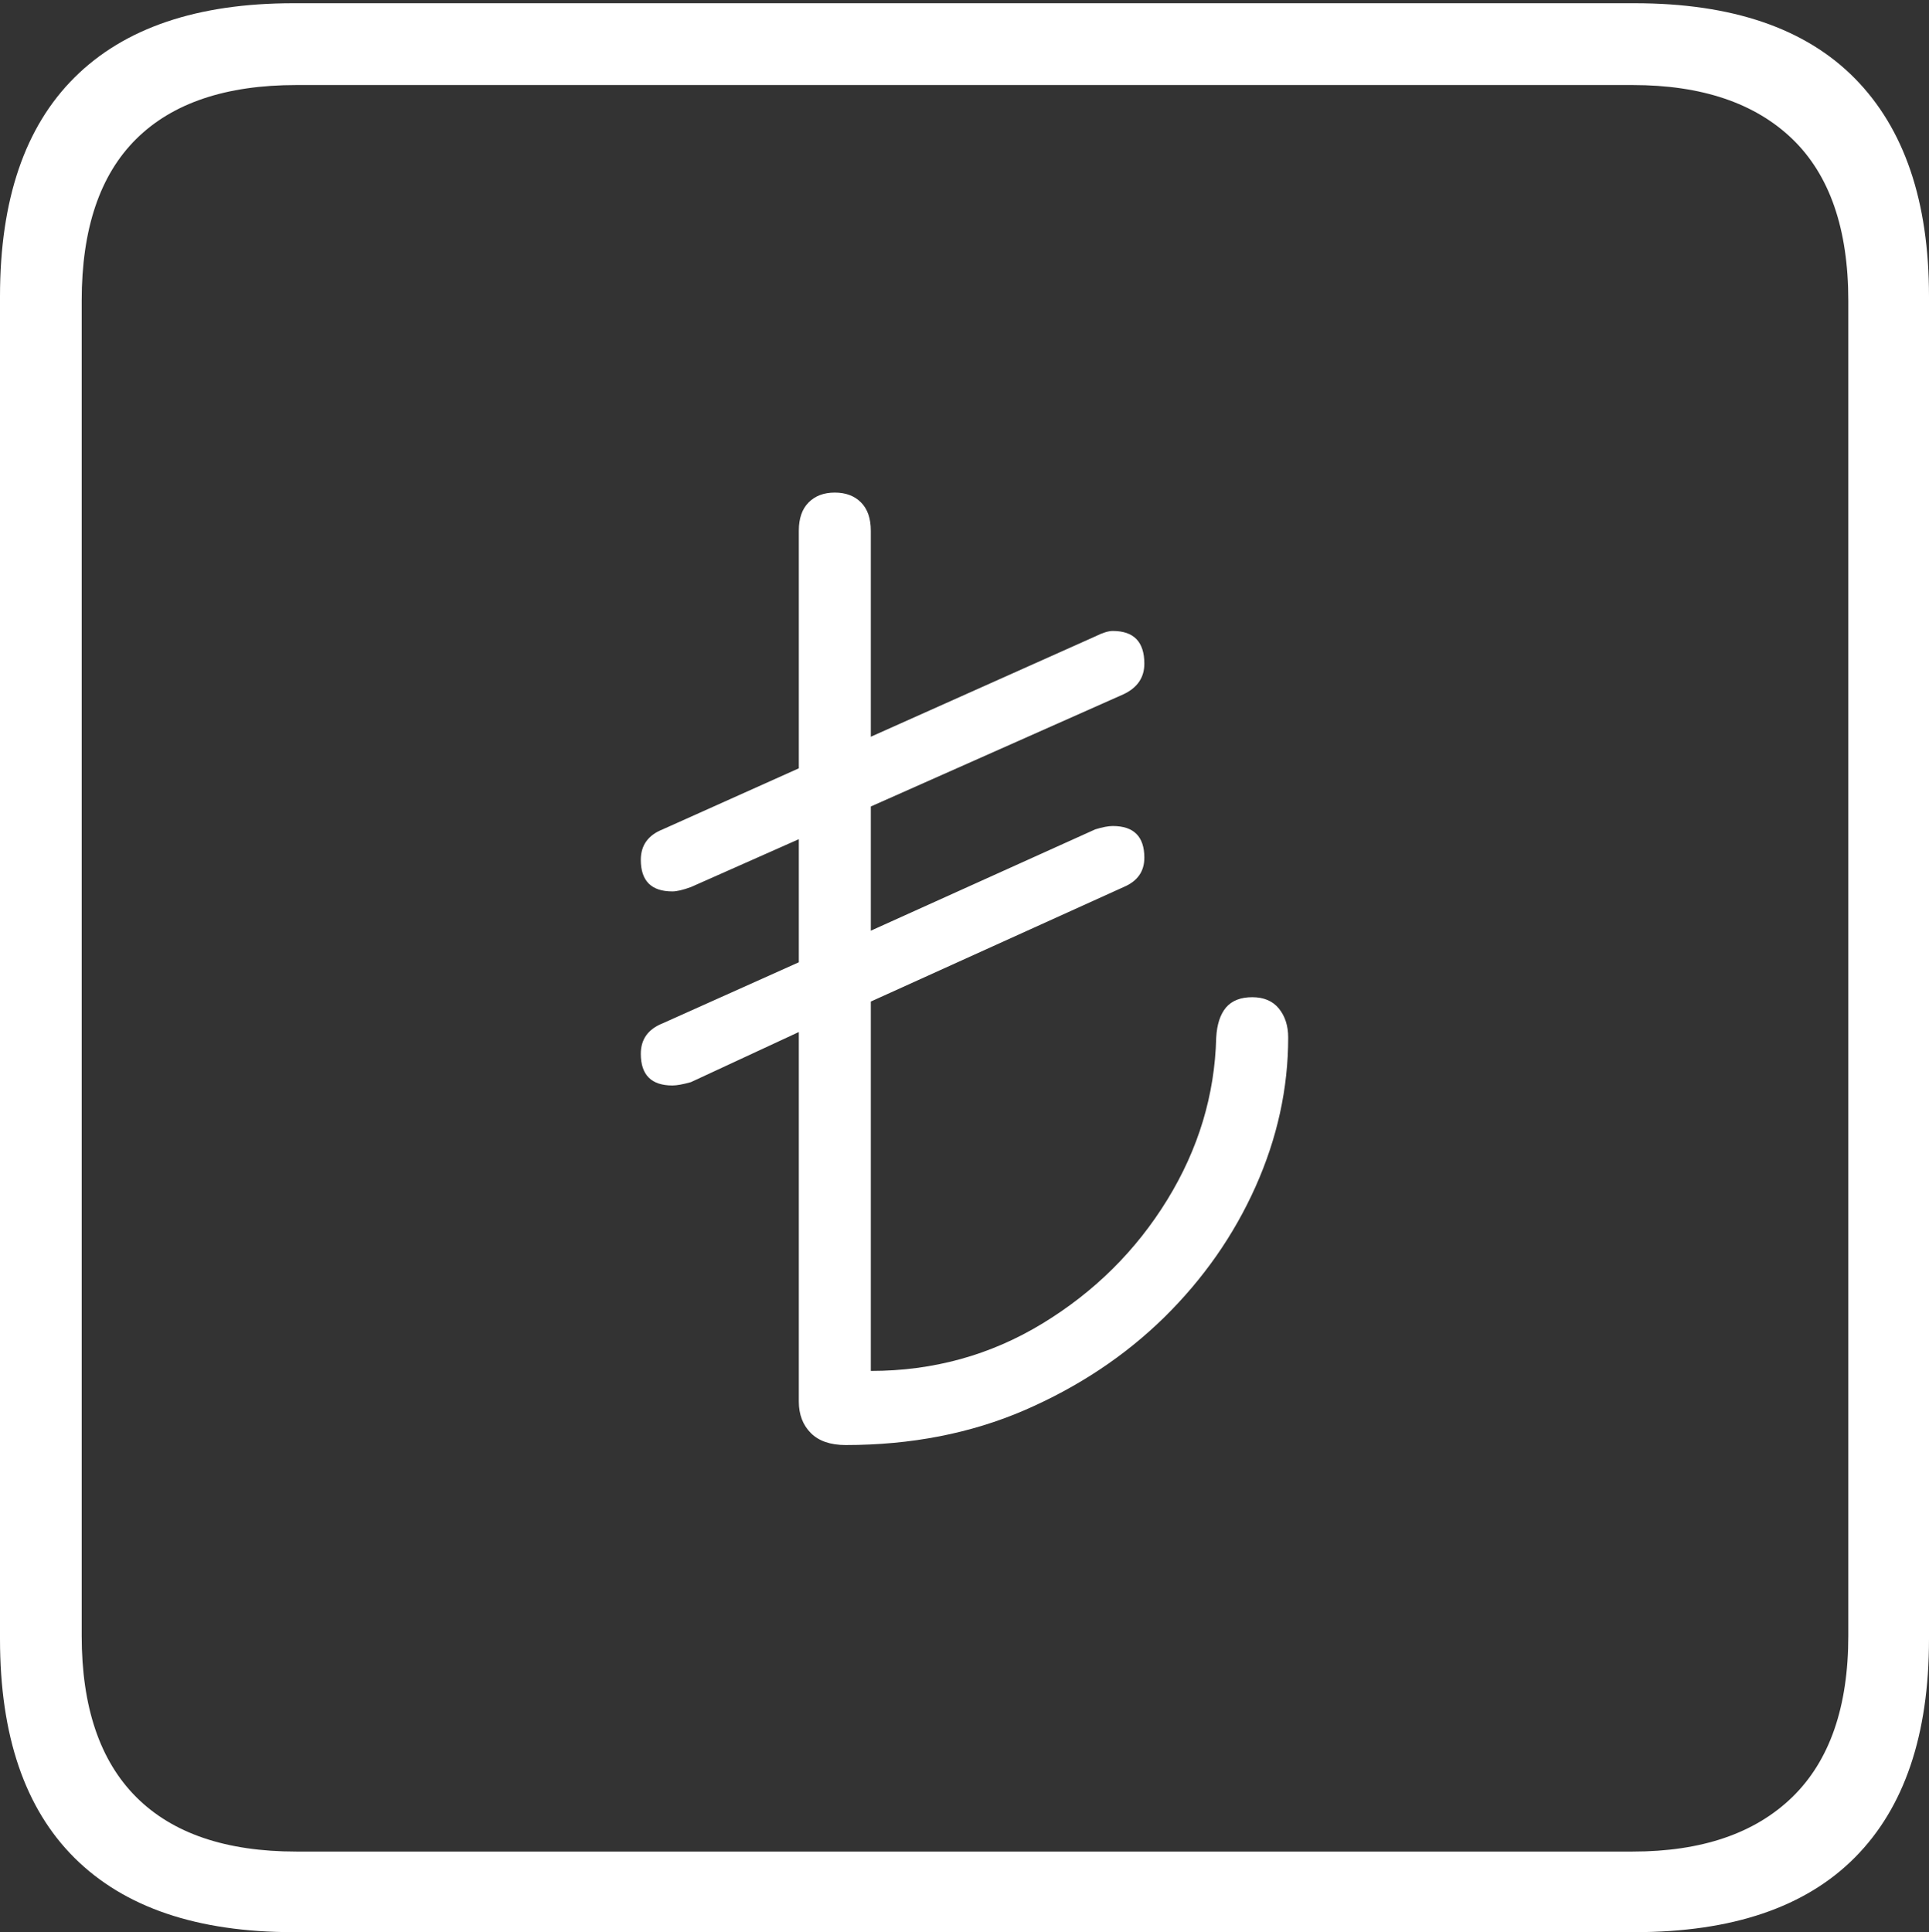 <?xml version="1.0" encoding="UTF-8"?>
<!--Generator: Apple Native CoreSVG 175-->
<!DOCTYPE svg
PUBLIC "-//W3C//DTD SVG 1.1//EN"
       "http://www.w3.org/Graphics/SVG/1.1/DTD/svg11.dtd">
<svg version="1.1" xmlns="http://www.w3.org/2000/svg" xmlns:xlink="http://www.w3.org/1999/xlink" width="17.285" height="17.314">
 <rect width="100%" height="100%" fill="#333333" stroke="none"/>
 <g>
  <rect height="17.314" opacity="0" width="17.285" x="0" y="0"/>
  <path d="M2.627 17.314L14.648 17.314Q15.957 17.314 16.621 16.645Q17.285 15.977 17.285 14.688L17.285 2.656Q17.285 1.377 16.621 0.703Q15.957 0.029 14.648 0.029L2.627 0.029Q1.338 0.029 0.669 0.693Q0 1.357 0 2.656L0 14.688Q0 15.986 0.669 16.65Q1.338 17.314 2.627 17.314ZM2.656 16.592Q1.709 16.592 1.221 16.104Q0.732 15.615 0.732 14.658L0.732 2.695Q0.732 1.729 1.221 1.245Q1.709 0.762 2.656 0.762L14.629 0.762Q15.557 0.762 16.06 1.245Q16.562 1.729 16.562 2.695L16.562 14.658Q16.562 15.615 16.06 16.104Q15.557 16.592 14.629 16.592ZM7.578 12.949Q8.457 12.949 9.18 12.637Q9.902 12.324 10.43 11.807Q10.957 11.289 11.25 10.635Q11.543 9.98 11.543 9.297Q11.543 9.141 11.46 9.038Q11.377 8.936 11.221 8.936Q11.065 8.936 10.986 9.028Q10.908 9.121 10.898 9.297Q10.879 10.068 10.459 10.752Q10.039 11.435 9.341 11.86Q8.643 12.285 7.803 12.285L7.803 8.975L10.068 7.949Q10.254 7.871 10.254 7.686Q10.254 7.402 9.971 7.402Q9.912 7.402 9.814 7.432L7.803 8.34L7.803 7.227L10.068 6.221Q10.254 6.133 10.254 5.947Q10.254 5.654 9.971 5.654Q9.912 5.654 9.814 5.703L7.803 6.602L7.803 4.756Q7.803 4.59 7.715 4.502Q7.627 4.414 7.48 4.414Q7.334 4.414 7.246 4.502Q7.158 4.59 7.158 4.756L7.158 6.885L5.938 7.432Q5.742 7.51 5.742 7.705Q5.742 7.988 6.025 7.988Q6.084 7.988 6.191 7.949L7.158 7.52L7.158 8.623L5.938 9.17Q5.742 9.248 5.742 9.443Q5.742 9.727 6.025 9.727Q6.084 9.727 6.191 9.697L7.158 9.248L7.158 12.559Q7.158 12.734 7.266 12.842Q7.373 12.949 7.578 12.949Z" fill="#ffffff"/>
 </g>
</svg>

